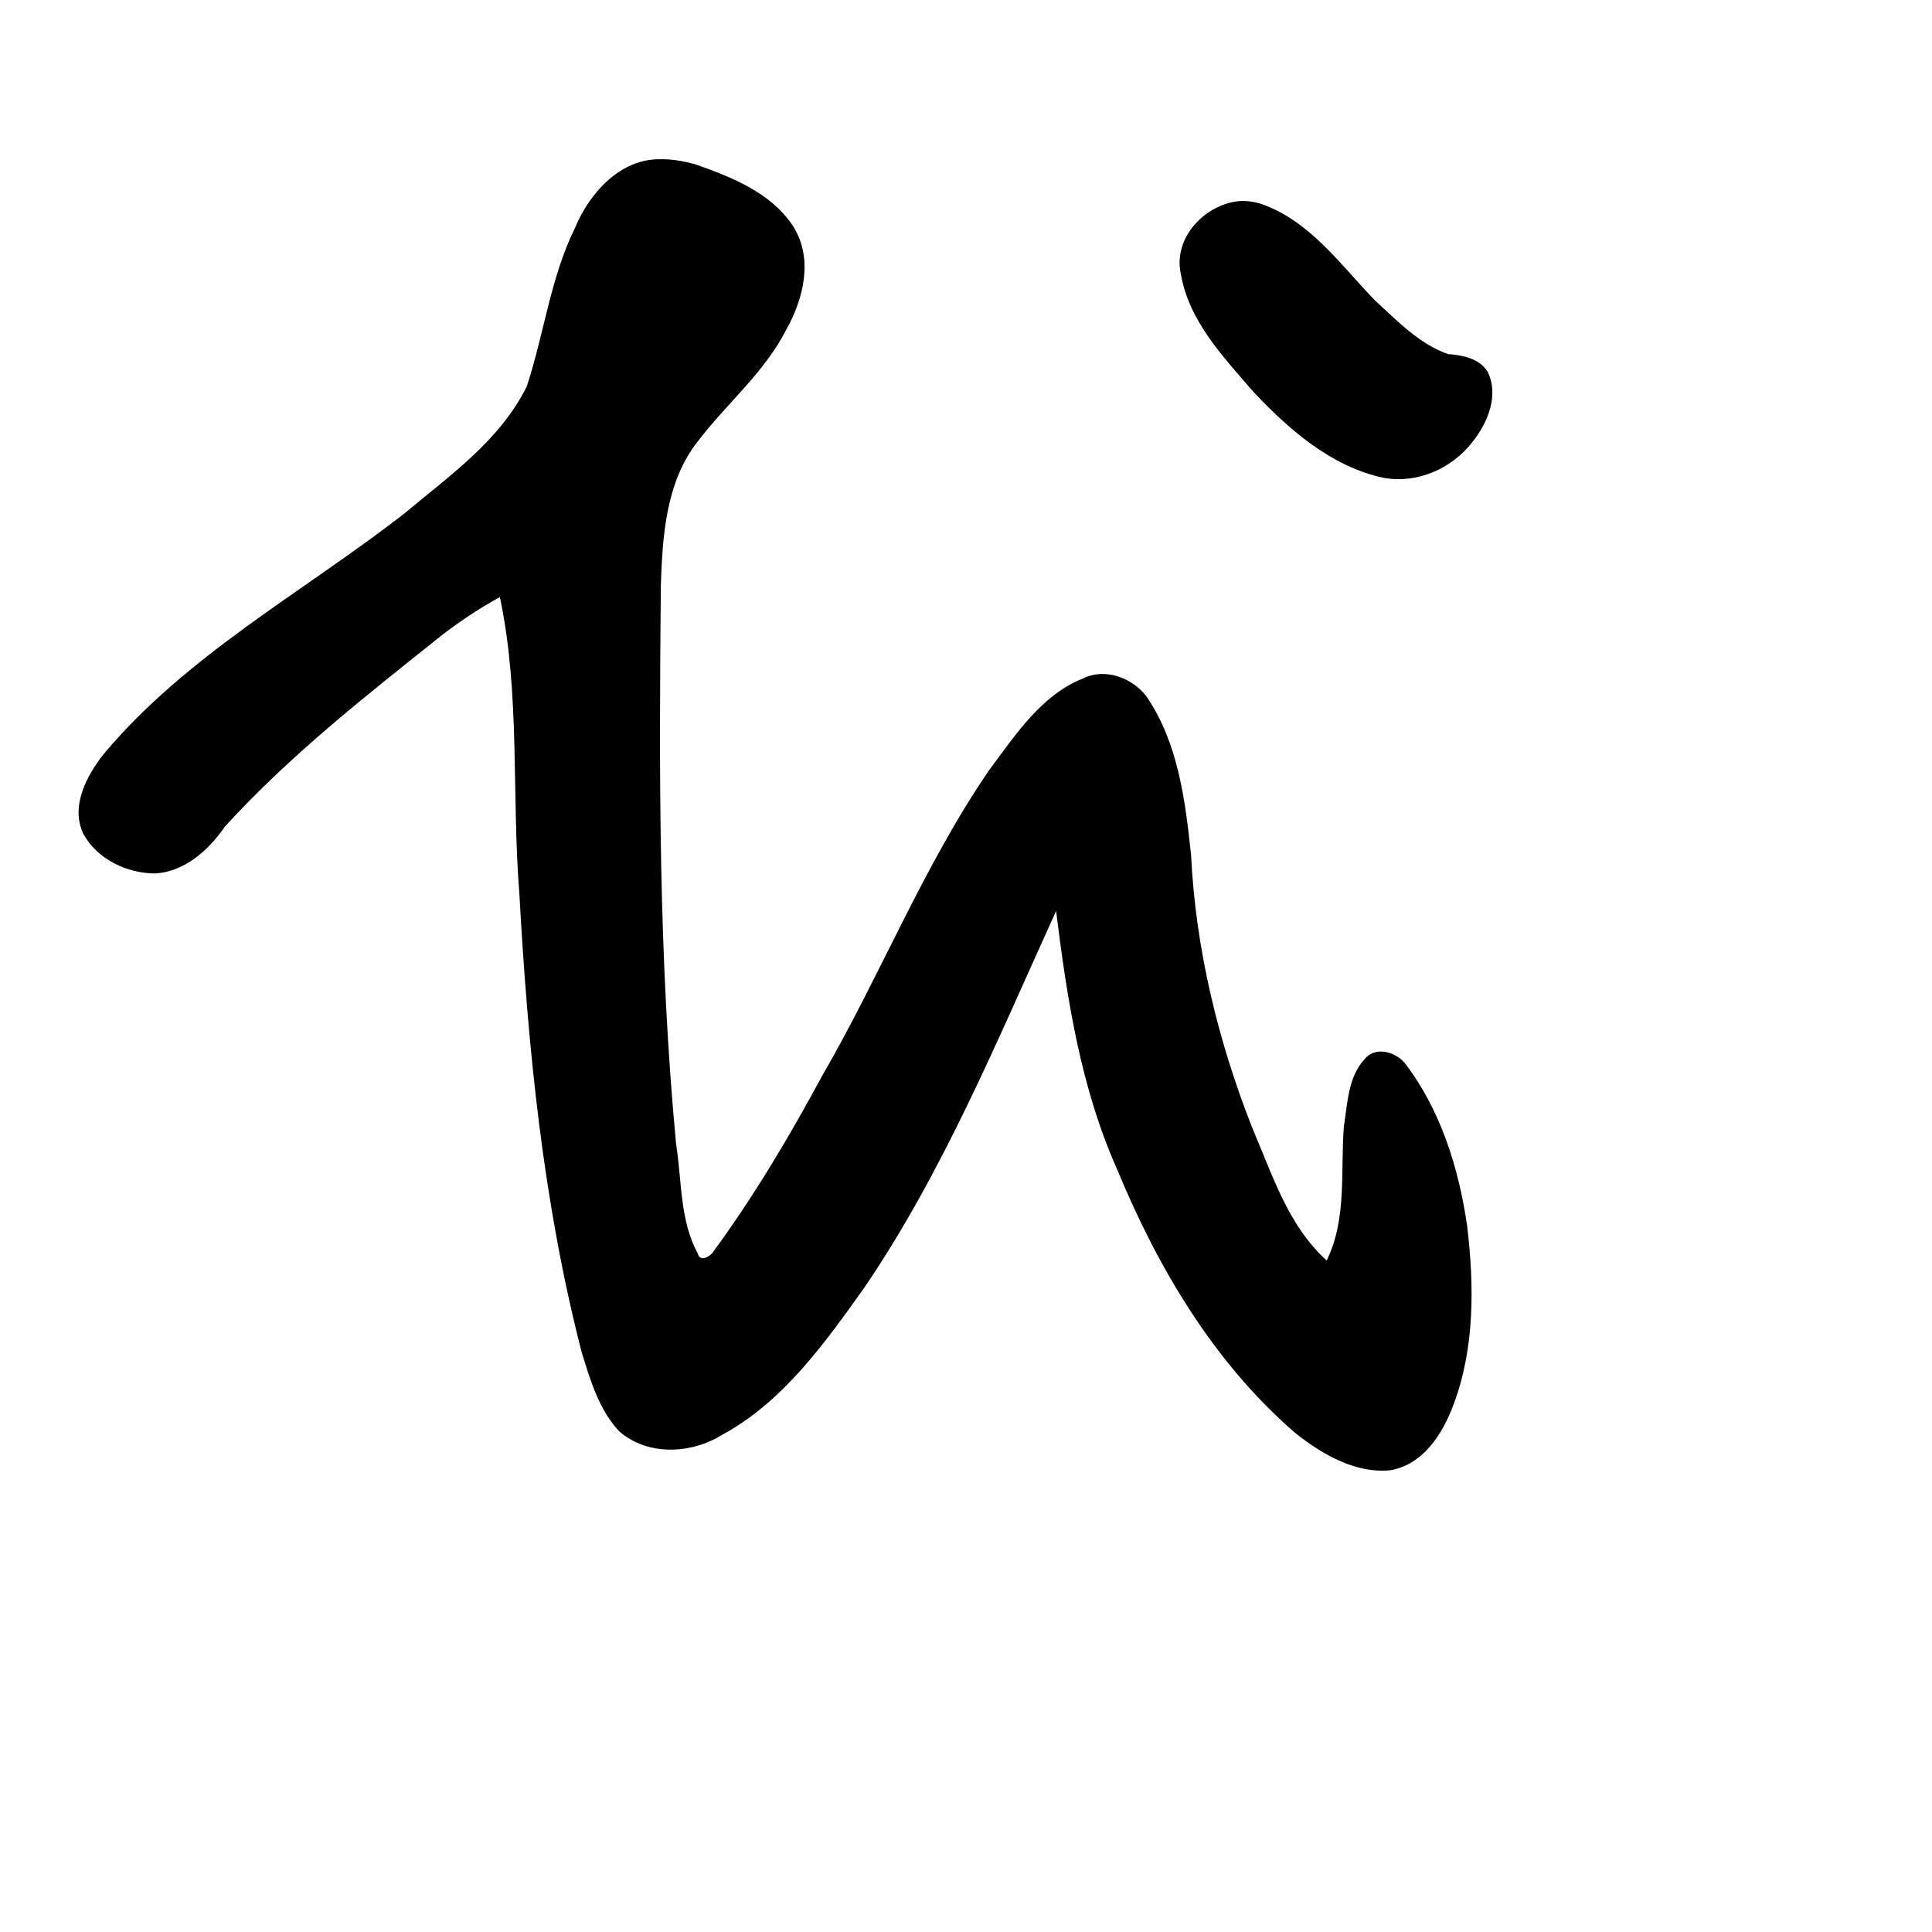 <?xml version="1.0" encoding="UTF-8" standalone="no"?>
<!-- Created with Inkscape (http://www.inkscape.org/) -->

<svg
   xmlns:dc="http://purl.org/dc/elements/1.1/"
   xmlns:cc="http://creativecommons.org/ns#"
   xmlns:rdf="http://www.w3.org/1999/02/22-rdf-syntax-ns#"
   xmlns:svg="http://www.w3.org/2000/svg"
   xmlns="http://www.w3.org/2000/svg"
   xmlns:sodipodi="http://sodipodi.sourceforge.net/DTD/sodipodi-0.dtd"
   xmlns:inkscape="http://www.inkscape.org/namespaces/inkscape"
   width="1000"
   height="1000"
   viewBox="0 0 1000 1000"
   version="1.1"
   id="svg756"
   inkscape:version="0.92.3 (2405546, 2018-03-11)"
   sodipodi:docname="u3073.svg">
  <defs
     id="defs750" />
  <sodipodi:namedview
     id="base"
     pagecolor="#ffffff"
     bordercolor="#666666"
     borderopacity="1.0"
     inkscape:pageopacity="0.0"
     inkscape:pageshadow="2"
     inkscape:zoom="0.36302616"
     inkscape:cx="822.3989"
     inkscape:cy="563.50303"
     inkscape:document-units="px"
     inkscape:current-layer="layer1"
     showgrid="true"
     units="px"
     inkscape:window-width="1118"
     inkscape:window-height="864"
     inkscape:window-x="644"
     inkscape:window-y="90"
     inkscape:window-maximized="0"
     showguides="true"
     inkscape:guide-bbox="true">
    <inkscape:grid
       type="xygrid"
       id="grid758" />
    <sodipodi:guide
       position="240,200"
       orientation="0,1"
       id="guide8"
       inkscape:locked="false" />
  </sodipodi:namedview>
  <g
     inkscape:label="Layer 1"
     inkscape:groupmode="layer"
     id="layer1"
     transform="translate(0,-32.417)"
     style="display:inline">
    <path
       style="display:inline;fill:#000000;stroke-width:14.412"
       d="m 341.281,114.83 c -20.541,-0.016 -36.227,17.698 -43.618,35.444 -12.785,25.884 -16.03,55.002 -25.008,82.143 -13.846,28.11 -40.441,46.576 -63.833,66.15 -52.296,40.567 -112.128,72.855 -155.132,124.102 -8.851,11.233 -17.34,27.118 -10.536,41.357 7.131,13.165 22.778,20.576 37.381,20.476 15.204,-0.981 27.591,-12.168 35.883,-24.264 33.92,-37.178 73.745,-68.277 112.957,-99.58 9.336,-7.048 19.063,-13.608 29.364,-19.17 10.64,50.345 6.014,102.179 10.059,153.095 4.406,79.909 12.223,160.052 32.278,237.706 4.392,14.309 8.87,29.579 19.237,40.786 14.748,13.153 37.583,11.973 53.57,1.946 31.61,-17.146 53.167,-47.636 73.674,-76.378 41.024,-60.436 68.891,-128.405 99.083,-194.696 5.633,45.453 12.75,91.535 31.565,133.685 20.938,50.696 49.952,99.837 91.733,136.092 13.845,11.174 31.375,21.458 49.551,19.715 17.205,-2.886 27.205,-18.846 32.862,-34.004 11.006,-29.226 10.71,-61.809 7.05,-92.385 -4.339,-30.081 -13.761,-60.328 -32.435,-84.596 -5.07,-5.815 -15.212,-8.521 -20.657,-1.866 -8.586,9.431 -8.816,22.86 -10.717,34.811 -1.834,23.015 1.702,47.879 -8.907,69.45 -19.924,-17.983 -28.165,-44.484 -38.42,-68.423 -17.825,-45.137 -29.409,-92.928 -31.771,-141.481 -3.032,-28.411 -6.699,-58.096 -23.146,-82.14 -7.476,-9.692 -21.471,-14.846 -32.892,-9.192 -21.585,8.676 -34.892,29.28 -48.252,47.099 -34.173,49.733 -56.381,106.354 -86.622,158.481 -17.127,31.724 -35.61,62.886 -56.988,91.91 -2.081,2.185 -6.42,4.353 -7.409,0.168 -9.444,-17.327 -8.21,-37.763 -11.229,-56.544 -9.139,-96.067 -8.826,-192.716 -7.91,-289.113 0.837,-25.578 2.541,-53.558 18.962,-74.524 14.91,-19.681 34.541,-35.692 45.838,-57.833 9.159,-16.186 14.338,-37.272 3.491,-53.999 -11.272,-17.095 -31.761,-25.273 -50.463,-31.78 -6.035,-1.728 -12.303,-2.773 -18.593,-2.646 z m 301.093,21.605 c -18.362,1.149 -35.549,19.099 -31.12,38.032 4.162,24.227 22.067,42.843 37.499,60.754 18.483,19.61 40.234,38.664 67.295,44.515 17.412,3.185 35.461,-4.698 46.101,-18.584 7.92,-9.819 13.864,-24.295 7.821,-36.37 -4.392,-6.942 -12.998,-8.529 -20.474,-9.09 -14.974,-5.247 -26.241,-17.211 -37.675,-27.652 -18.092,-18.573 -34.099,-41.814 -59.798,-50.338 -3.133,-0.878 -6.392,-1.366 -9.649,-1.269 z"
       id="path411"
       inkscape:connector-curvature="0" />
  </g>
</svg>
